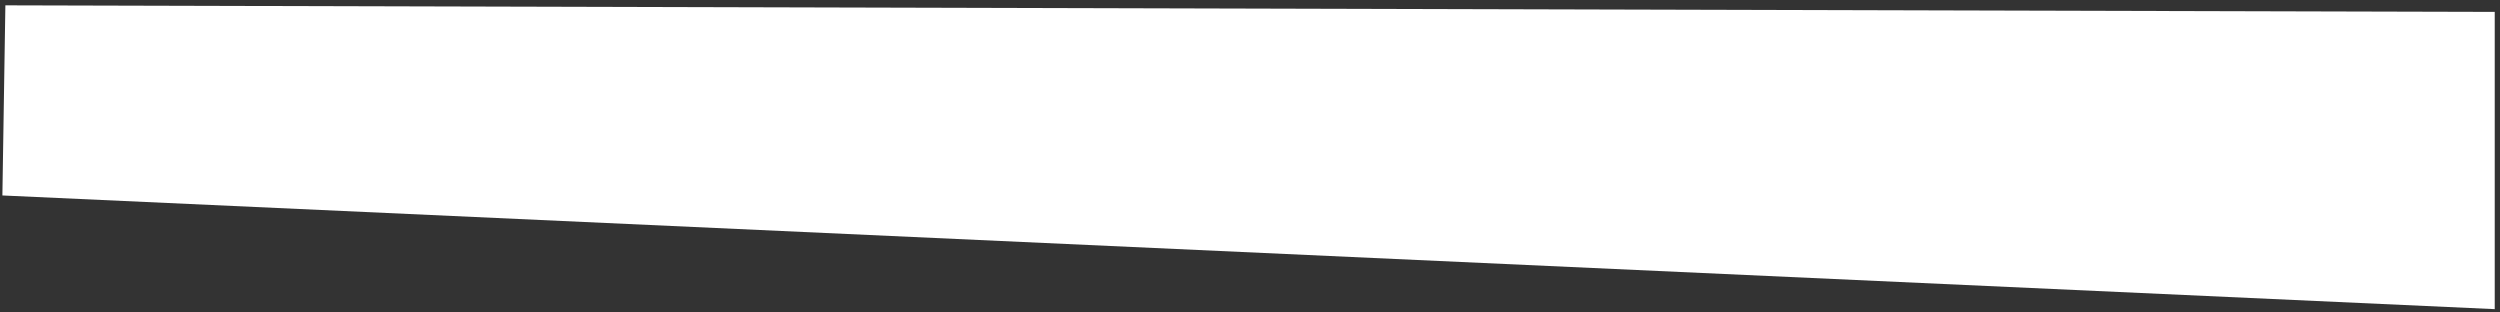 <svg width="328" height="41" viewBox="0 0 328 41" fill="none" xmlns="http://www.w3.org/2000/svg">
<rect x="0" y="0" width="328" height="41" fill="#333333" stroke="none"/>
<path d="M0.705 0.7L327.308 1.56L327.308 40.56L0.313 25.644L0.705 0.7Z" fill="white"/>
</svg>
